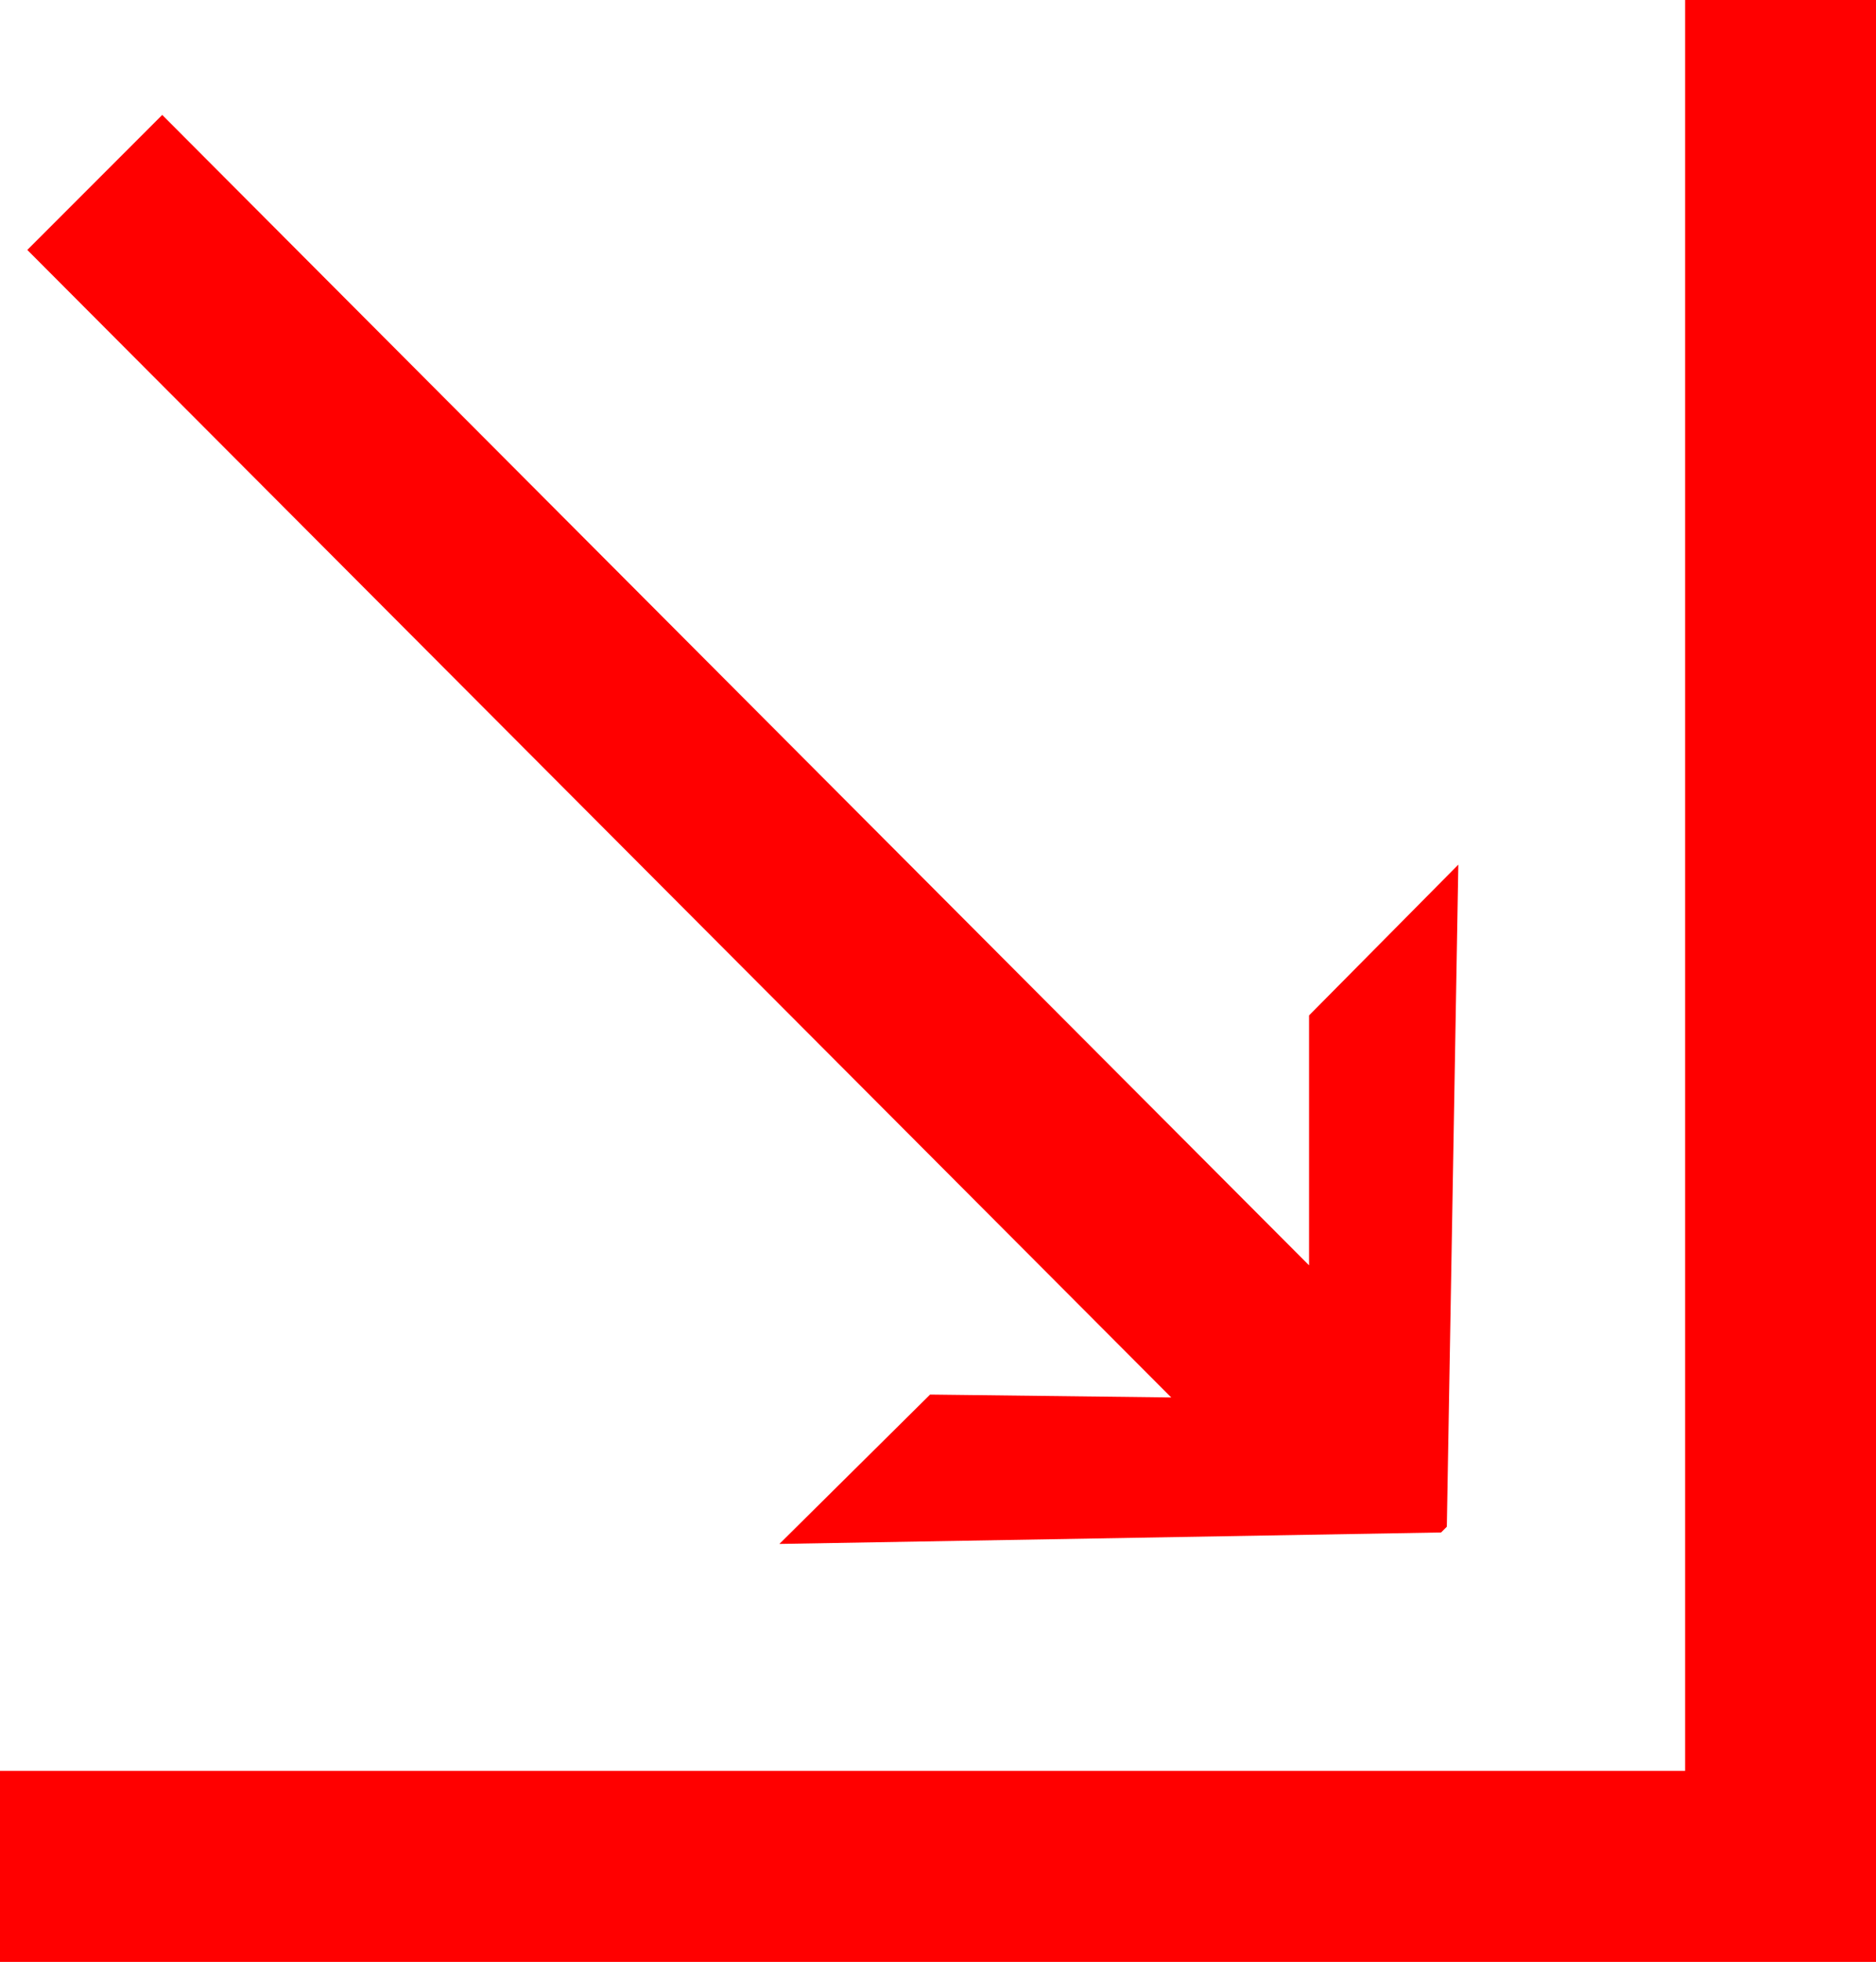 <?xml version="1.0" encoding="utf-8"?>
<!DOCTYPE svg PUBLIC "-//W3C//DTD SVG 1.1//EN" "http://www.w3.org/Graphics/SVG/1.1/DTD/svg11.dtd">
<svg width="38.291" height="40.02" xmlns="http://www.w3.org/2000/svg" xmlns:xlink="http://www.w3.org/1999/xlink" xmlns:xml="http://www.w3.org/XML/1998/namespace" version="1.1">
  <g>
    <g>
      <path style="fill:#FF0000;fill-opacity:1" d="M3.311,2.344L26.719,25.811 26.719,20.713 29.766,17.637 29.531,31.143 29.414,31.26 15.908,31.494 18.984,28.447 23.906,28.506 0.557,5.098 3.311,2.344z M34.395,0L38.291,0 38.291,40.02 0,40.02 0,36.123 34.395,36.123 34.395,0z" />
    </g>
  </g>
</svg>